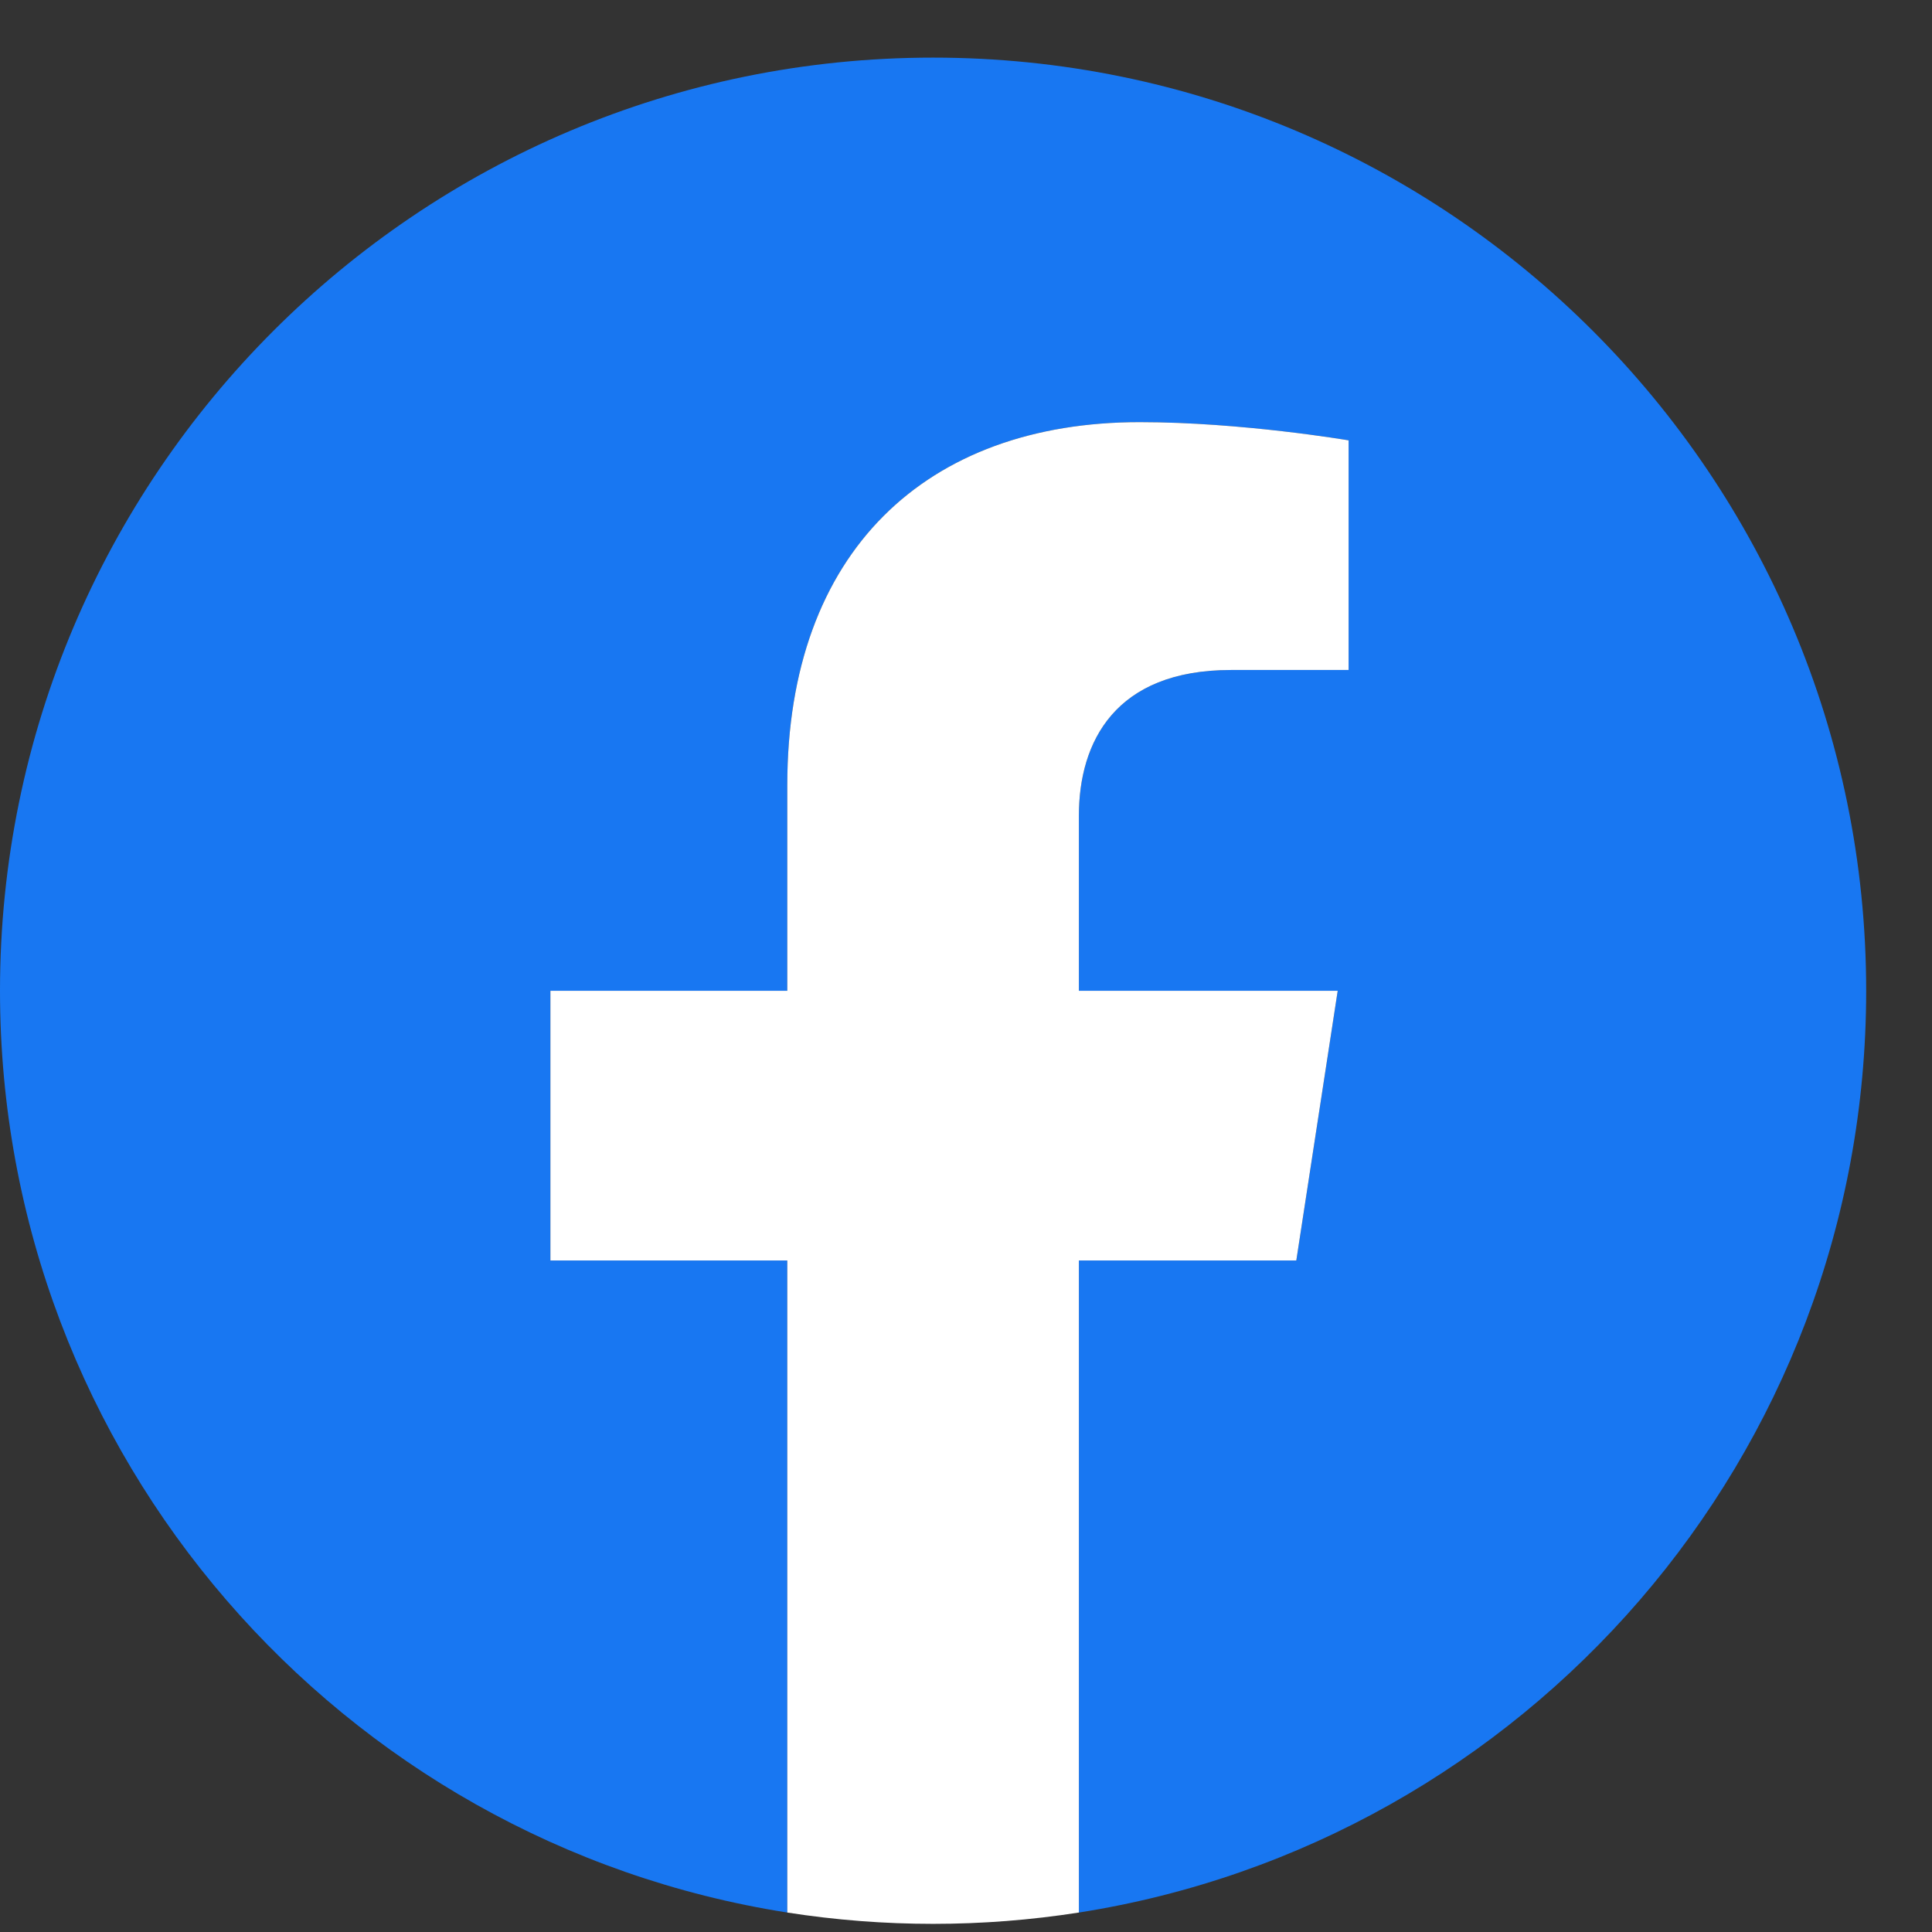 <svg width="28" height="28" viewBox="0 0 28 28" fill="none" xmlns="http://www.w3.org/2000/svg">
<rect x="0" y="0" width="28" height="28" fill="#333333" stroke="none"/>
<g id="logos:facebook" clip-path="url(#clip0_167_545)">
<path id="Vector" d="M27.046 14.359C27.046 6.89 20.992 0.835 13.523 0.835C6.055 0.835 0 6.89 0 14.359C0 21.108 4.945 26.703 11.41 27.718V18.268H7.977V14.359H11.41V11.379C11.41 7.99 13.429 6.118 16.518 6.118C17.998 6.118 19.545 6.382 19.545 6.382V9.71H17.84C16.16 9.71 15.636 10.752 15.636 11.822V14.359H19.387L18.787 18.268H15.636V27.718C22.101 26.703 27.046 21.109 27.046 14.359Z" fill="#1877F2"/>
<path id="Vector_2" d="M18.787 18.268L19.387 14.359H15.636V11.822C15.636 10.753 16.16 9.71 17.84 9.71H19.545V6.382C19.545 6.382 17.998 6.118 16.518 6.118C13.429 6.118 11.41 7.99 11.41 11.38V14.359H7.977V18.268H11.41V27.718C12.109 27.827 12.816 27.882 13.523 27.882C14.231 27.882 14.937 27.827 15.636 27.718V18.268H18.787Z" fill="white"/>
</g>
<defs>
<clipPath id="clip0_167_545">
<rect width="27.046" height="27.046" fill="white" transform="translate(0 0.835)"/>
</clipPath>
</defs>
</svg>
